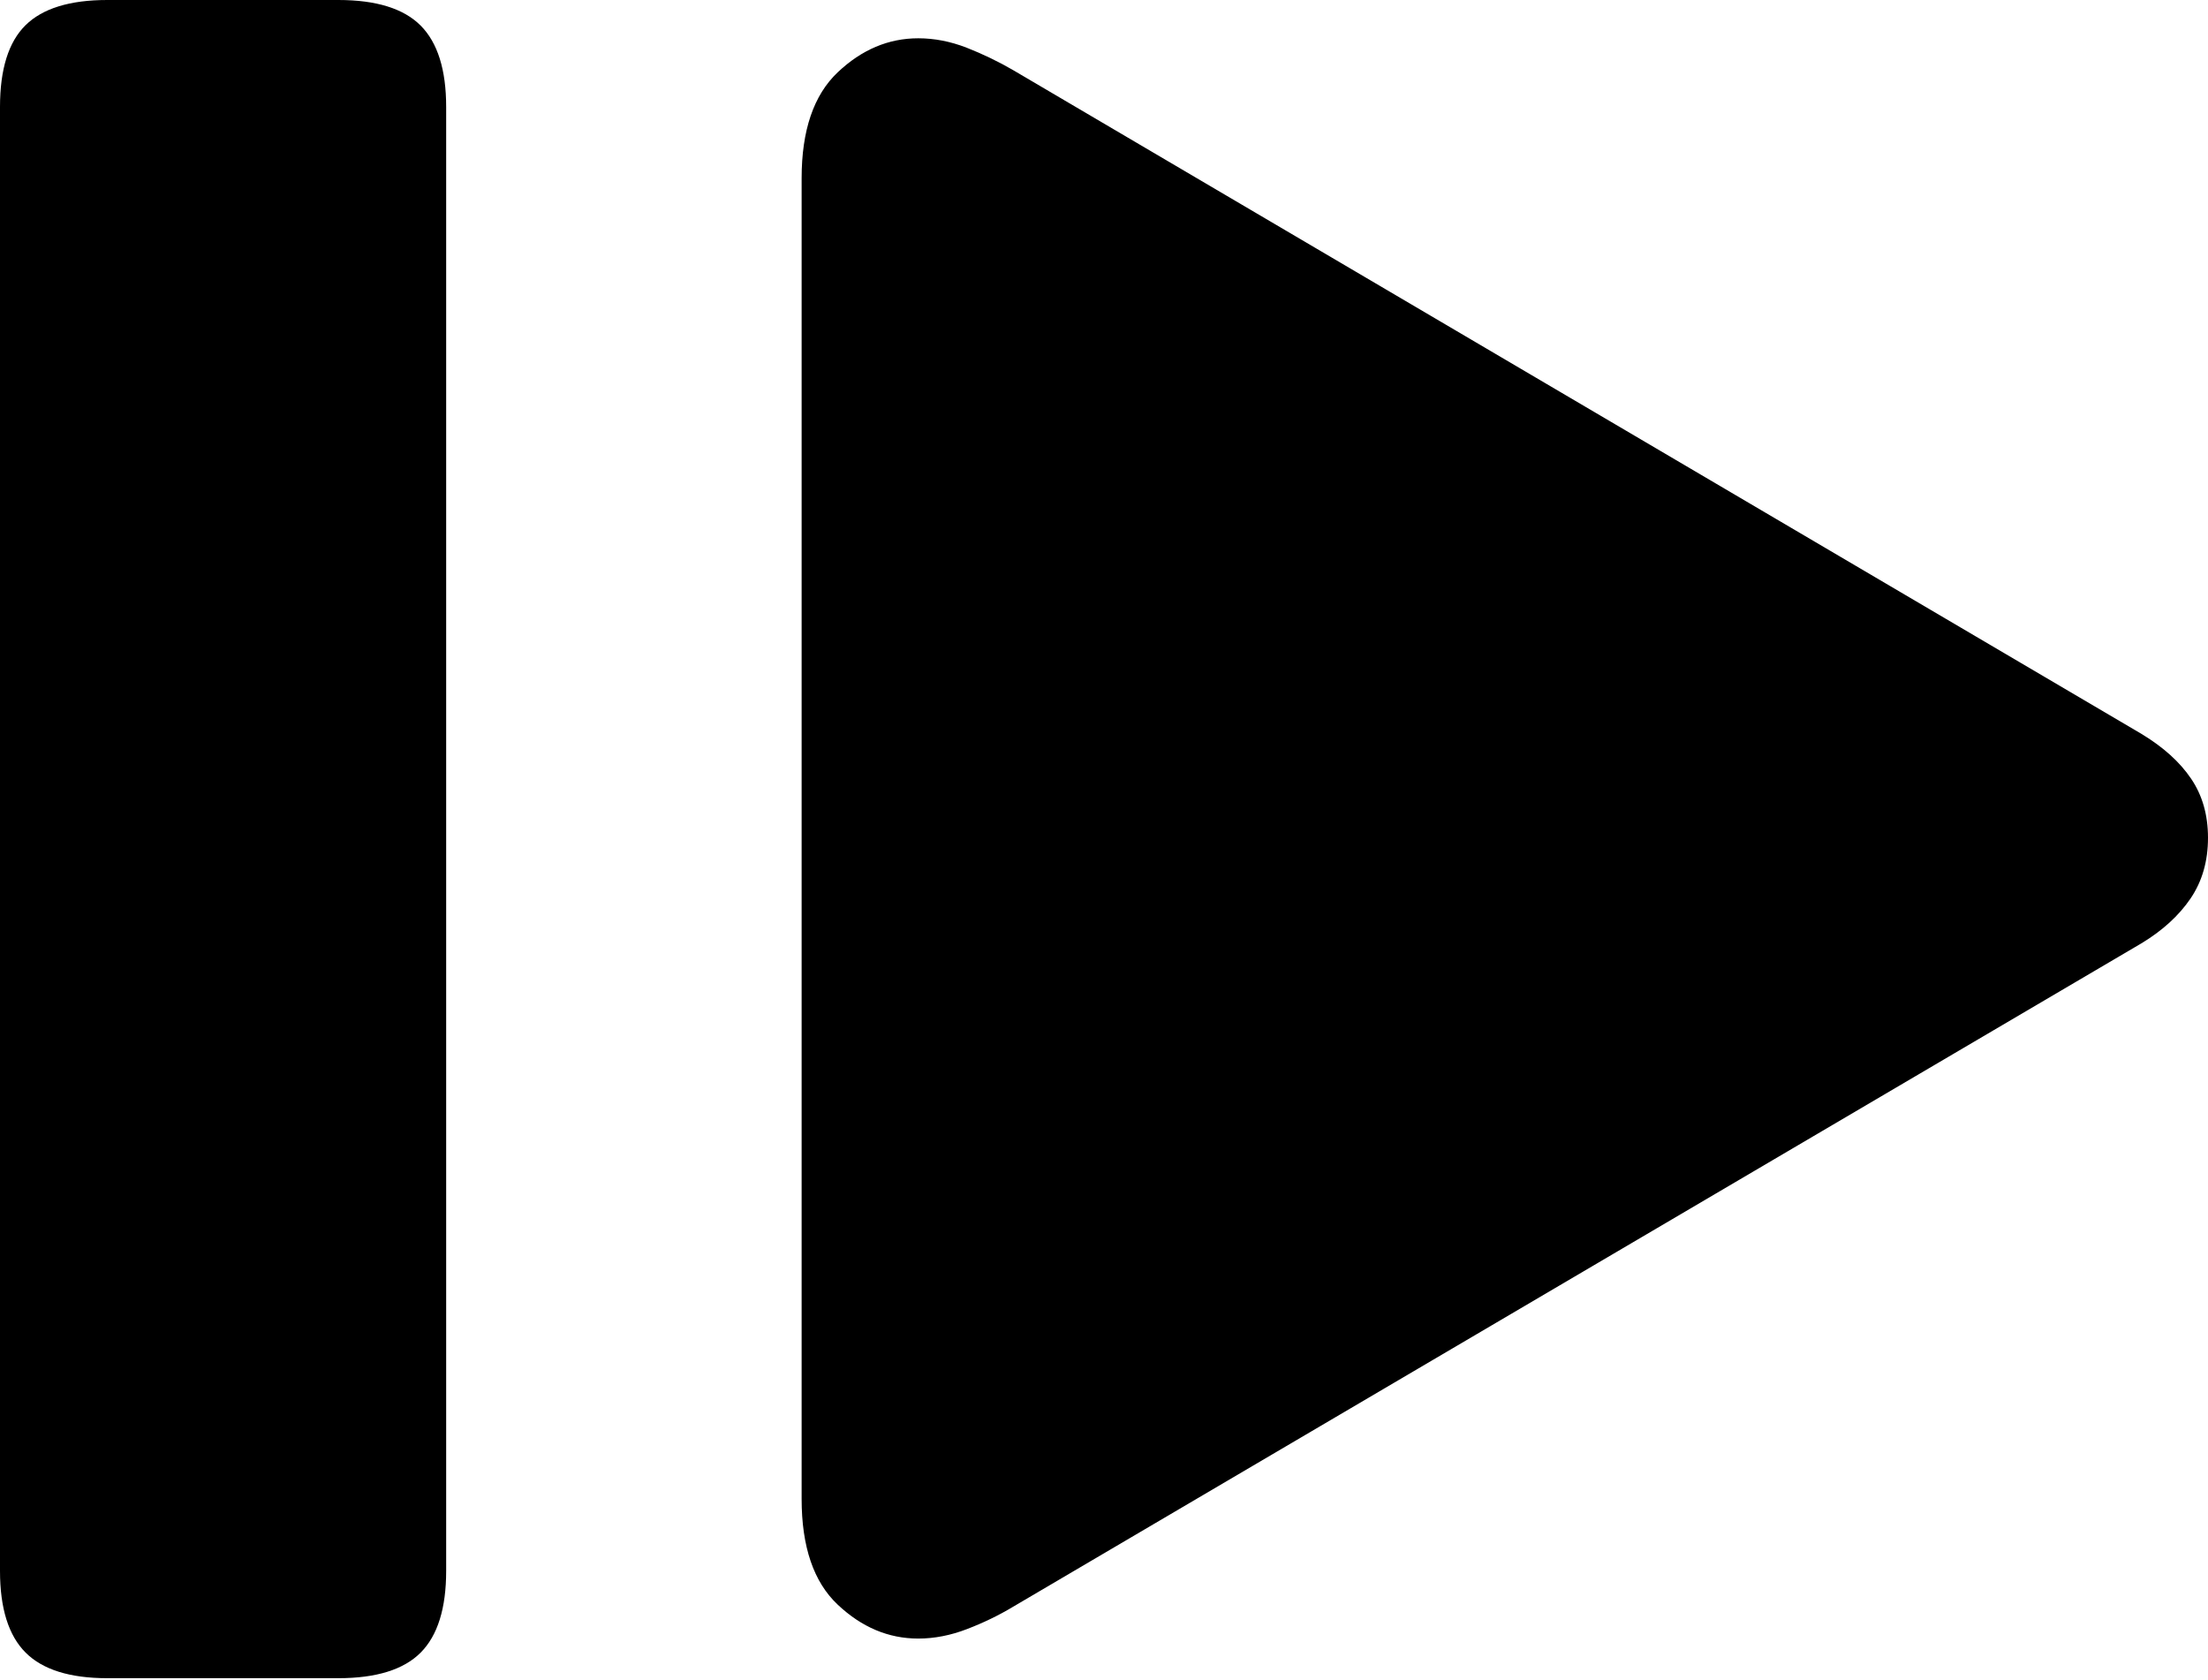 <?xml version="1.0" encoding="UTF-8"?>
<!--Generator: Apple Native CoreSVG 175-->
<!DOCTYPE svg
PUBLIC "-//W3C//DTD SVG 1.1//EN"
       "http://www.w3.org/Graphics/SVG/1.1/DTD/svg11.dtd">
<svg version="1.1" xmlns="http://www.w3.org/2000/svg" xmlns:xlink="http://www.w3.org/1999/xlink" width="19.84" height="15.092">
 <g>
  <rect height="15.092" opacity="0" width="19.84" x="0" y="0"/>
  <path d="M3.04 15.078Q3.551 15.078 3.78 14.848Q4.009 14.618 4.009 14.114L4.009 0.961Q4.009 0.46 3.78 0.23Q3.551 0 3.04 0L0.964 0Q0.46 0 0.23 0.226Q0 0.452 0 0.961L0 14.114Q0 14.618 0.23 14.848Q0.46 15.078 0.964 15.078ZM8.251 14.722Q8.469 14.722 8.691 14.636Q8.912 14.551 9.1 14.438L19.241 8.476Q19.526 8.304 19.683 8.073Q19.84 7.842 19.84 7.527Q19.84 7.22 19.688 6.996Q19.536 6.771 19.241 6.593L9.1 0.628Q8.905 0.515 8.687 0.429Q8.469 0.344 8.251 0.344Q7.85 0.344 7.527 0.65Q7.203 0.957 7.203 1.602L7.203 13.467Q7.203 14.112 7.527 14.417Q7.85 14.722 8.251 14.722Z" fill="#000000"/>
 </g>
</svg>
